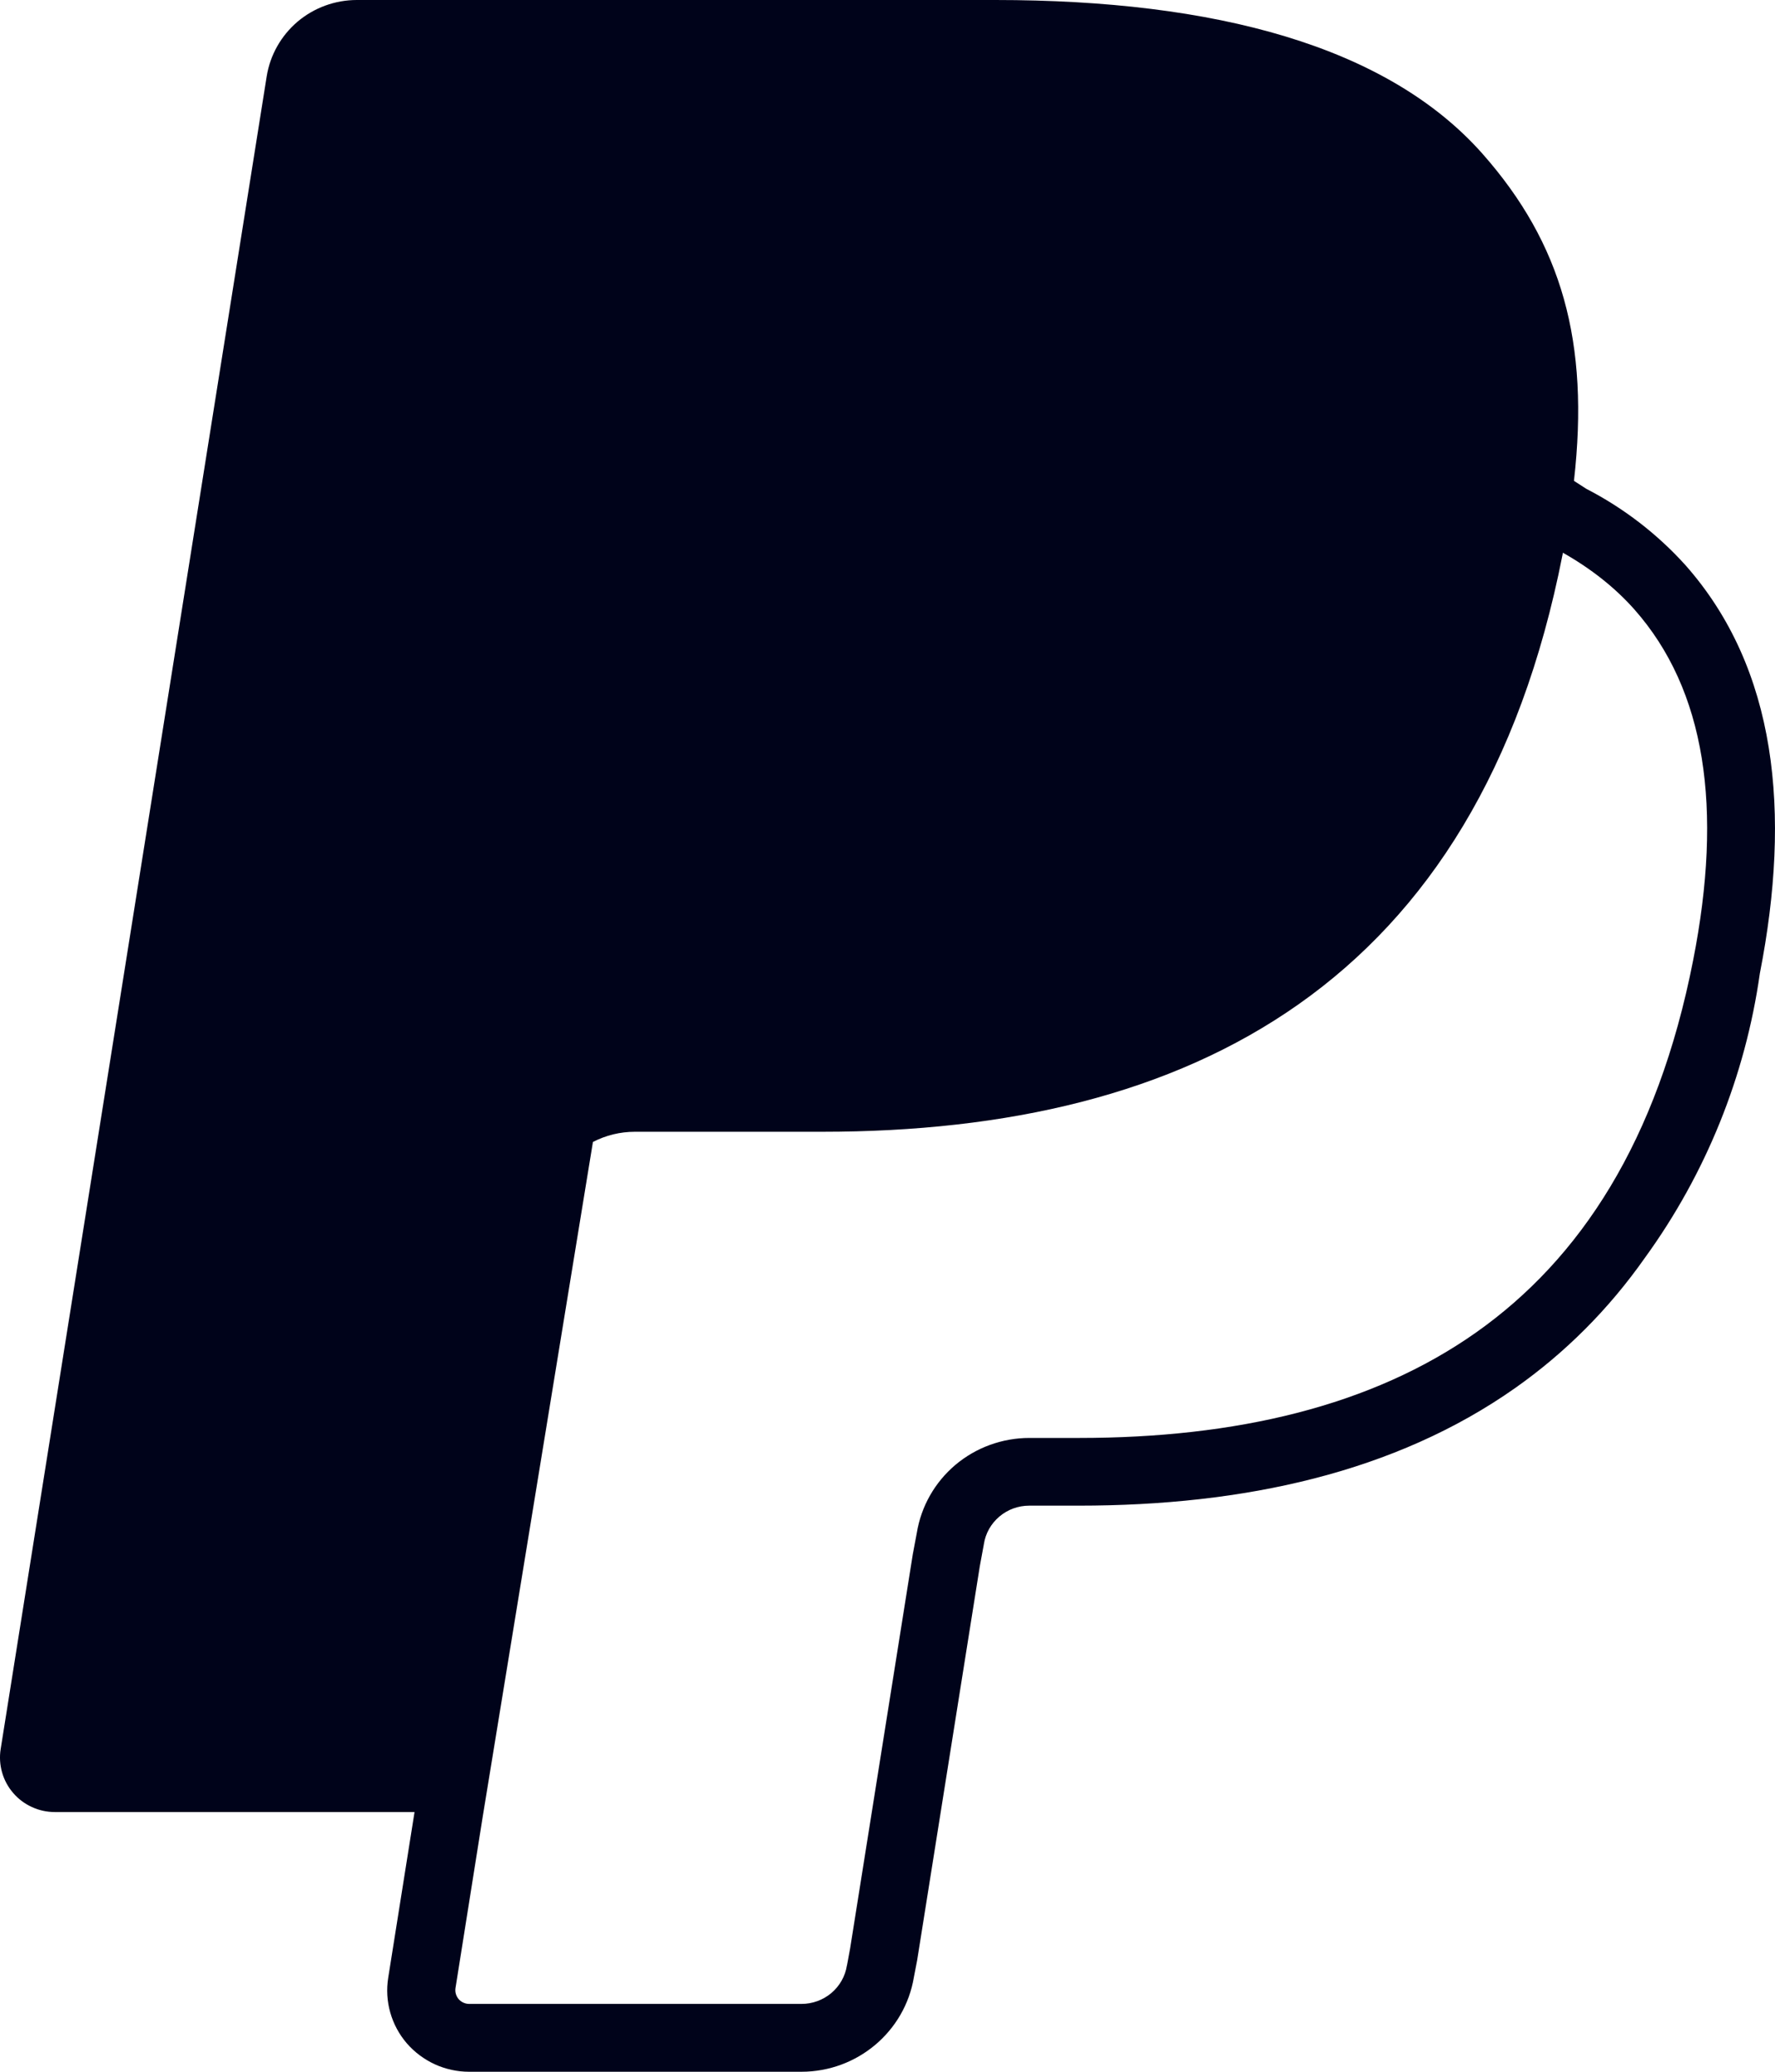 <svg width="24" height="28" viewBox="0 0 24 28" fill="none" xmlns="http://www.w3.org/2000/svg">
<path d="M21.282 6.497C21.494 4.623 21.118 3.292 20.044 2.077C18.755 0.623 16.433 0 13.458 0H4.825C4.531 0 4.247 0.104 4.023 0.293C3.8 0.483 3.652 0.745 3.606 1.032L0.009 23.639C-0.008 23.744 -0.001 23.852 0.028 23.954C0.057 24.056 0.108 24.151 0.178 24.232C0.247 24.313 0.334 24.378 0.431 24.422C0.528 24.467 0.634 24.49 0.742 24.49H5.605L5.249 26.73C5.224 26.886 5.233 27.047 5.277 27.2C5.32 27.352 5.396 27.494 5.5 27.615C5.604 27.735 5.734 27.832 5.879 27.899C6.024 27.965 6.183 28 6.343 28H10.835C11.592 28 12.235 27.457 12.357 26.721L12.401 26.493L13.248 21.168L13.301 20.881L13.303 20.869C13.325 20.724 13.4 20.592 13.512 20.497C13.625 20.401 13.768 20.349 13.917 20.349H14.587C16.821 20.349 18.866 19.901 20.49 18.757C21.159 18.285 21.747 17.702 22.242 16.998C23.066 15.862 23.599 14.543 23.795 13.157C24.222 10.977 24.025 9.035 22.789 7.638C22.409 7.217 21.954 6.867 21.448 6.606L21.282 6.499V6.497ZM8.017 15.434C8.192 15.343 8.386 15.296 8.584 15.296H11.118C16.094 15.296 19.989 13.294 21.127 7.498L21.132 7.47C21.515 7.687 21.838 7.943 22.099 8.237C23.063 9.327 23.298 10.923 22.893 12.979C22.413 15.424 21.365 17.016 19.959 18.008C18.544 19.006 16.708 19.434 14.589 19.434H13.918C13.552 19.434 13.197 19.563 12.918 19.798C12.639 20.034 12.454 20.36 12.396 20.719L12.342 21.006L11.495 26.331L11.453 26.558L11.451 26.565C11.428 26.71 11.353 26.841 11.241 26.936C11.128 27.031 10.985 27.083 10.837 27.083H6.344C6.317 27.083 6.29 27.077 6.266 27.066C6.241 27.055 6.219 27.038 6.201 27.018C6.184 26.997 6.171 26.974 6.164 26.948C6.156 26.922 6.155 26.894 6.159 26.868L6.526 24.558L8.017 15.434Z" fill="#00031A"/>
</svg>
